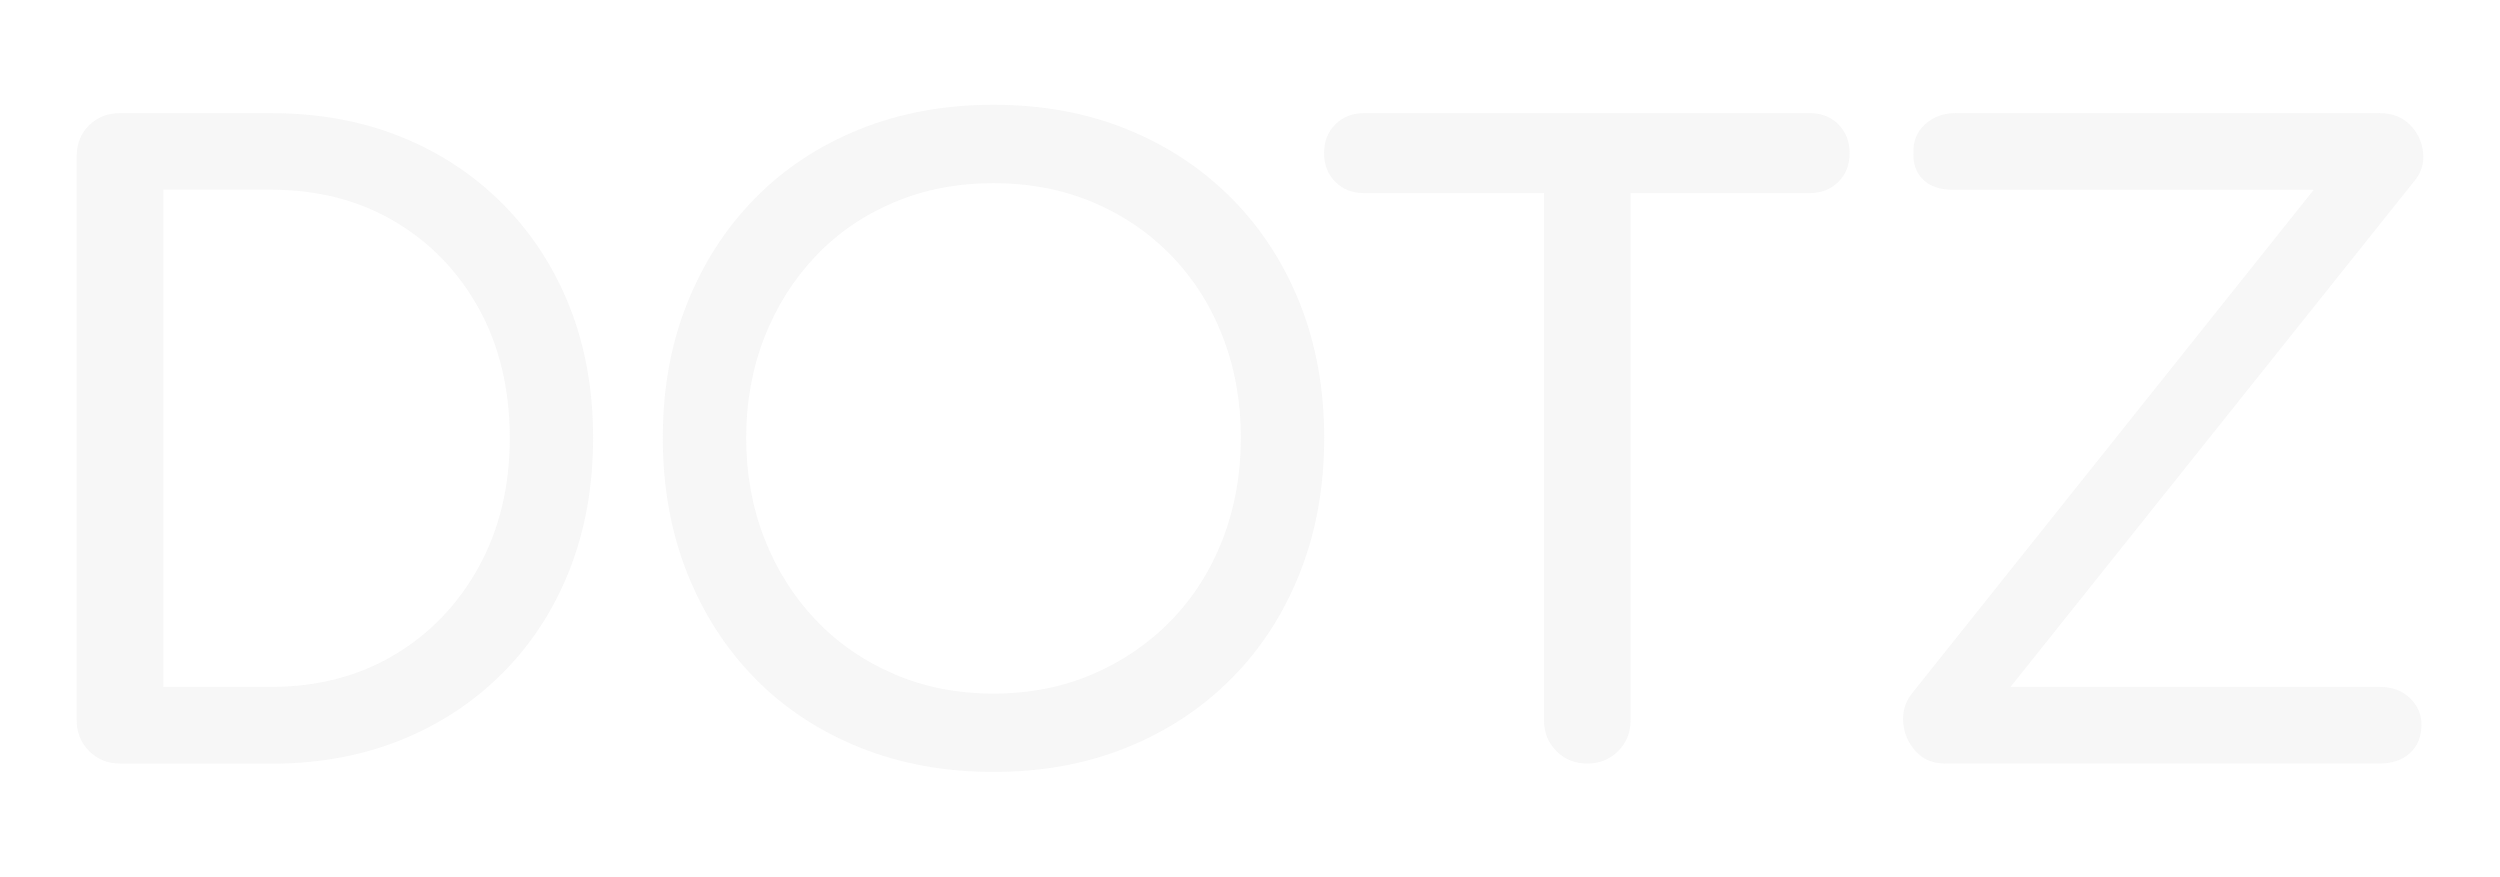 <?xml version="1.0" encoding="UTF-8"?>
<svg id="Capa_1" data-name="Capa 1" xmlns="http://www.w3.org/2000/svg" viewBox="0 0 365 128">
  <defs>
    <style>
      .cls-1 {
        opacity: .15;
      }

      .cls-2 {
        fill: #c6c6c6;
      }
    </style>
  </defs>
  <g class="cls-1">
    <g>
      <path class="cls-2" d="M17.52,111.48c-1.78,0-3.28-.61-4.5-1.82-1.21-1.22-1.82-2.71-1.82-4.5V22.84c0-1.87.61-3.38,1.82-4.56,1.22-1.17,2.72-1.76,4.5-1.76h22.01c6.97,0,13.32,1.16,19.03,3.47,5.72,2.31,10.68,5.59,14.9,9.85,4.21,4.25,7.46,9.26,9.73,15.02,2.27,5.75,3.4,12.12,3.4,19.09s-1.14,13.36-3.4,19.15c-2.27,5.8-5.51,10.82-9.73,15.08-4.22,4.25-9.18,7.54-14.9,9.85-5.71,2.31-12.06,3.47-19.03,3.47h-22.01ZM23.84,100.29h15.69c6.81,0,12.83-1.56,18.06-4.68,5.23-3.12,9.34-7.42,12.34-12.89,3-5.47,4.5-11.74,4.5-18.79s-1.5-13.42-4.5-18.85c-3-5.43-7.11-9.69-12.34-12.77-5.23-3.08-11.25-4.62-18.06-4.62h-15.69v72.59Z"/>
      <path class="cls-2" d="M145.05,112.7c-7.13,0-13.66-1.2-19.58-3.59-5.92-2.39-11-5.75-15.26-10.09-4.25-4.34-7.56-9.49-9.91-15.44-2.35-5.96-3.53-12.5-3.53-19.64s1.17-13.66,3.53-19.58c2.35-5.92,5.66-11.04,9.91-15.38,4.26-4.34,9.34-7.7,15.26-10.09,5.92-2.39,12.44-3.59,19.58-3.59s13.64,1.2,19.52,3.59c5.88,2.39,10.96,5.76,15.26,10.09,4.3,4.34,7.62,9.46,9.97,15.38,2.35,5.92,3.53,12.45,3.53,19.58s-1.18,13.68-3.53,19.64c-2.35,5.96-5.67,11.11-9.97,15.44-4.3,4.34-9.38,7.7-15.26,10.09-5.88,2.39-12.38,3.59-19.52,3.59ZM145.05,101.27c5.27,0,10.11-.95,14.53-2.86,4.42-1.91,8.25-4.54,11.49-7.9,3.24-3.36,5.73-7.32,7.48-11.86,1.74-4.54,2.62-9.44,2.62-14.71s-.87-10.17-2.62-14.71c-1.74-4.54-4.24-8.49-7.48-11.85-3.24-3.36-7.07-5.98-11.49-7.84-4.42-1.87-9.26-2.8-14.53-2.8s-10.11.93-14.53,2.8c-4.42,1.87-8.23,4.48-11.43,7.84-3.2,3.37-5.7,7.32-7.48,11.85-1.78,4.54-2.67,9.44-2.67,14.71s.89,10.17,2.67,14.71c1.78,4.54,4.27,8.49,7.48,11.86,3.2,3.37,7.01,6,11.43,7.9,4.42,1.91,9.26,2.86,14.53,2.86Z"/>
      <path class="cls-2" d="M268.41,18.16c-1.09-1.09-2.49-1.64-4.2-1.64h-65.05c-1.7,0-3.1.55-4.2,1.64-1.09,1.09-1.64,2.49-1.64,4.2s.55,3.1,1.64,4.19c1.09,1.09,2.49,1.64,4.2,1.64h26.26v76.97c0,1.78.61,3.28,1.82,4.5,1.21,1.22,2.71,1.82,4.5,1.82s3.28-.61,4.5-1.82c1.22-1.22,1.82-2.71,1.82-4.5V28.19h26.14c1.7,0,3.1-.55,4.2-1.64,1.09-1.09,1.64-2.49,1.64-4.19s-.55-3.1-1.64-4.2Z"/>
      <path class="cls-2" d="M284.05,111.48c-1.84,0-3.3-.61-4.38-1.82-1.08-1.22-1.68-2.61-1.8-4.19-.12-1.58.3-2.98,1.26-4.2l58.68-73.56h-52.56c-2,0-3.5-.5-4.5-1.52-1-1.01-1.46-2.29-1.38-3.83-.08-1.7.48-3.1,1.68-4.2,1.2-1.09,2.68-1.64,4.44-1.64h61.92c1.84,0,3.32.57,4.44,1.7,1.12,1.14,1.76,2.49,1.92,4.07s-.28,2.98-1.32,4.19l-58.92,73.81h53.88c1.84,0,3.32.55,4.44,1.64,1.12,1.09,1.68,2.37,1.68,3.83,0,1.78-.56,3.18-1.68,4.19-1.12,1.02-2.6,1.52-4.44,1.52h-63.36Z"/>
    </g>
  </g>
</svg>